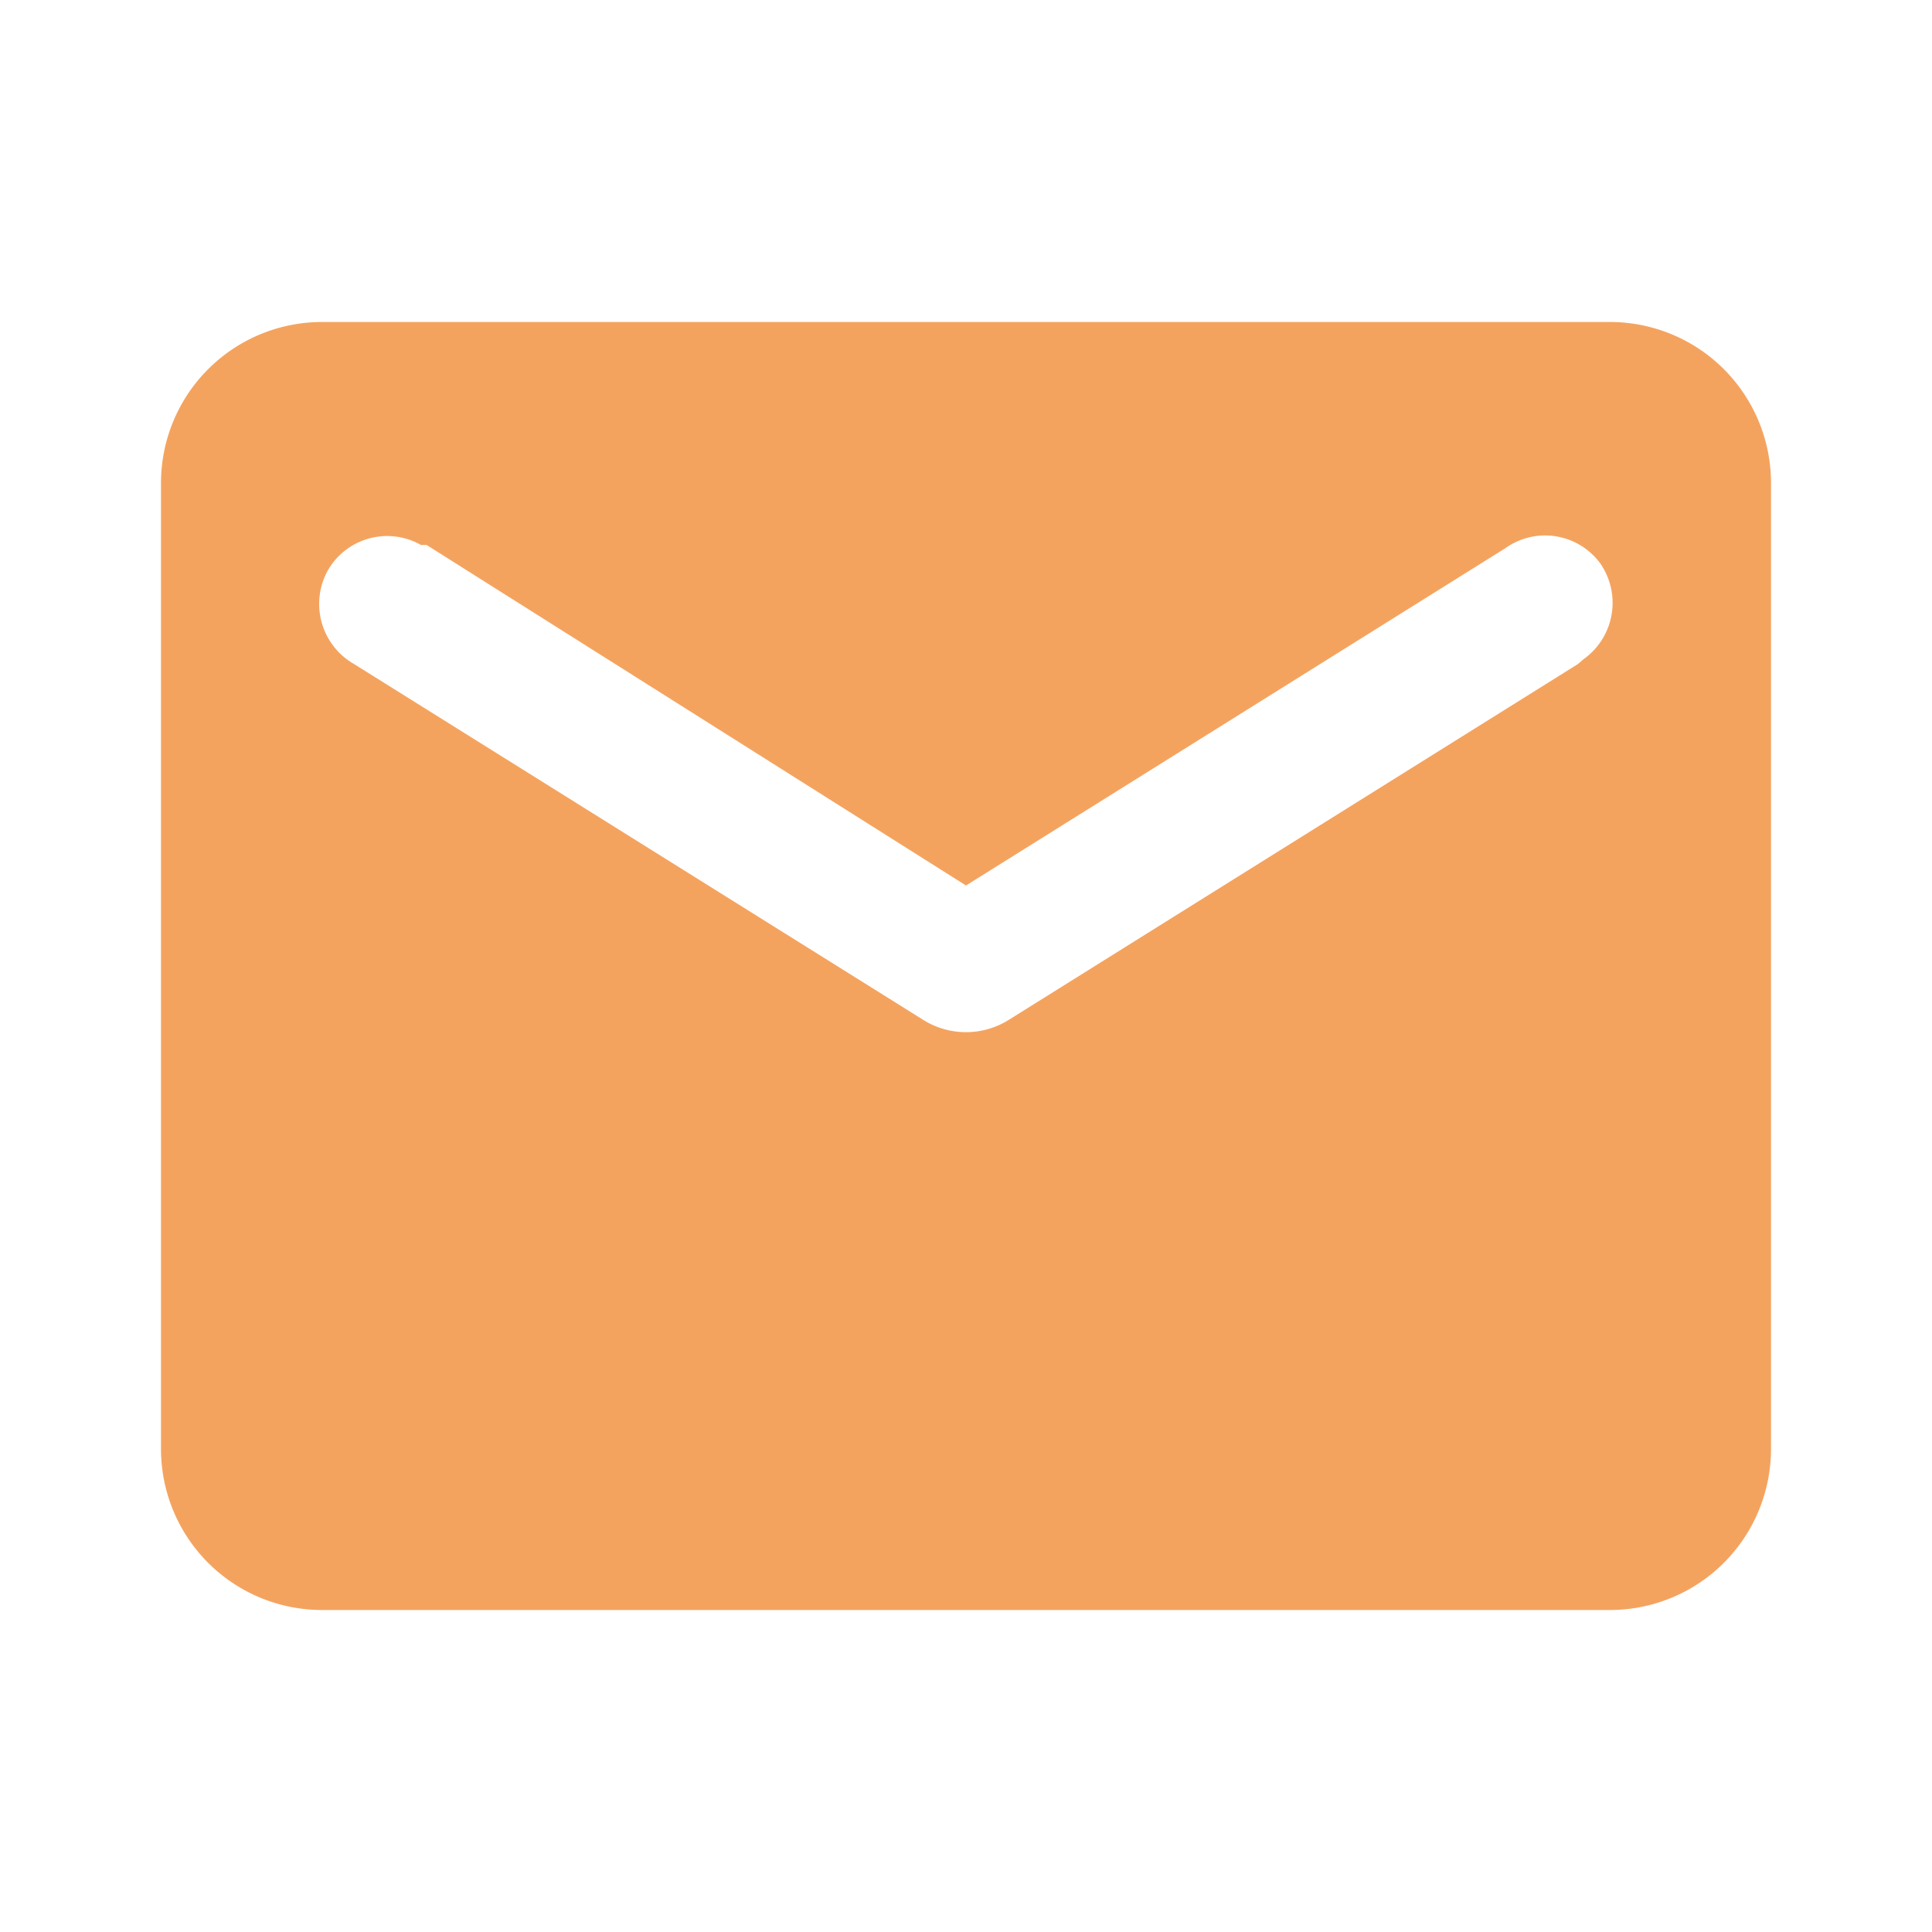 <svg id="Layer_1" data-name="Layer 1" xmlns="http://www.w3.org/2000/svg" viewBox="0 0 24 24"><defs><style>.cls-1{fill:none;}.cls-2{fill:#f07c1c;opacity:0.7;}</style></defs><path class="cls-1" d="M0,0H24V24H0Z"/><path class="cls-2" d="M20,4H4A2,2,0,0,0,2,6V18a2,2,0,0,0,2,2H20a2,2,0,0,0,2-2V6A2,2,0,0,0,20,4Zm-.4,4.25-7.07,4.42a1,1,0,0,1-1.06,0L4.4,8.25a.86.86,0,0,1-.33-1.16.85.85,0,0,1,1.16-.32l.07,0L12,11l6.7-4.19A.85.85,0,0,1,19.88,7a.86.86,0,0,1-.21,1.19Z"/></svg>